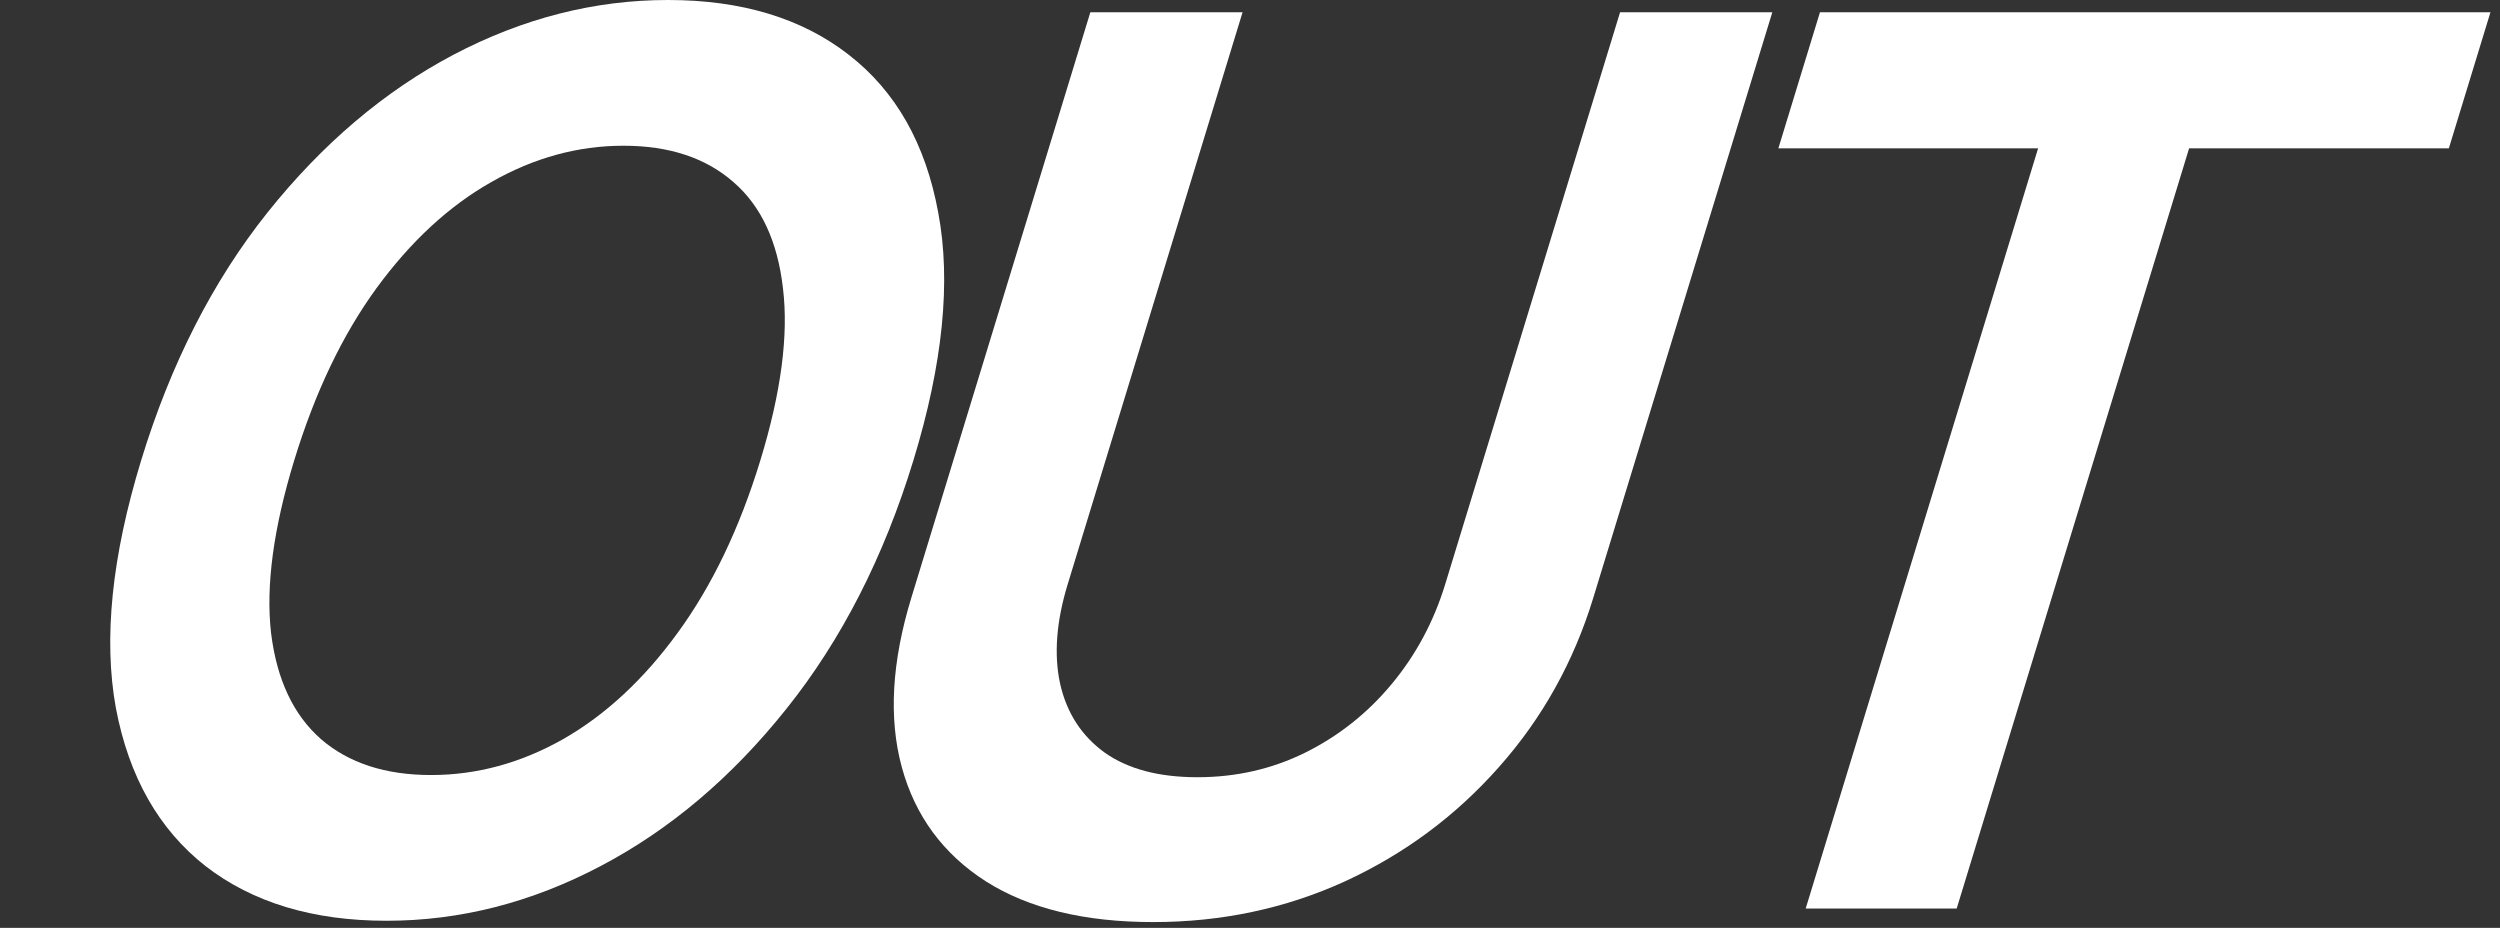 <svg width="388" height="144" viewBox="0 0 388 144" fill="none" xmlns="http://www.w3.org/2000/svg">
<rect x="0" y="0" width="388" height="144" fill="#333333" stroke="none"/>
<path d="M276.001 23.025L282.459 1.902H386.518L380.06 23.025H339.748L303.68 141.001H280.244L316.313 23.025H276.001Z" fill="white"/>
<path d="M141.76 71.451C137.178 86.439 130.621 99.275 122.089 109.961C113.614 120.602 103.99 128.753 93.216 134.412C82.485 140.072 71.409 142.902 59.989 142.902C48.568 142.902 39.201 140.072 31.889 134.412C24.632 128.707 19.998 120.534 17.987 109.894C16.032 99.208 17.339 86.393 21.907 71.451C26.489 56.464 33.018 43.65 41.493 33.009C50.025 22.323 59.656 14.15 70.387 8.49C81.161 2.83 92.258 0 103.678 0C115.099 0 124.444 2.83 131.714 8.49C139.027 14.15 143.661 22.323 145.616 33.009C147.627 43.65 146.342 56.464 141.76 71.451ZM118.006 71.451C121.231 60.901 122.402 52.004 121.518 44.759C120.689 37.469 118.126 31.967 113.827 28.255C109.541 24.496 103.854 22.617 96.763 22.617C89.673 22.617 82.837 24.496 76.253 28.255C69.684 31.967 63.735 37.469 58.407 44.759C53.135 52.004 48.887 60.901 45.661 71.451C42.436 82.001 41.237 90.921 42.065 98.211C42.949 105.456 45.534 110.958 49.819 114.716C54.119 118.429 59.813 120.285 66.903 120.285C73.993 120.285 80.823 118.429 87.393 114.716C93.976 110.958 99.904 105.456 105.175 98.211C110.503 90.921 114.78 82.001 118.006 71.451Z" fill="white"/>
<path d="M251.436 1.902H275.063L247.279 92.778C244.234 102.739 239.347 111.501 232.62 119.063C225.935 126.624 217.973 132.533 208.732 136.79C199.506 141.001 189.585 143.106 178.971 143.106C168.315 143.106 159.661 141.001 153.009 136.79C146.371 132.533 142.022 126.624 139.96 119.063C137.899 111.501 138.392 102.739 141.437 92.778L169.221 1.902H192.847L165.707 90.672C163.935 96.468 163.546 101.63 164.539 106.158C165.575 110.686 167.885 114.24 171.469 116.821C175.066 119.357 179.858 120.625 185.845 120.625C191.831 120.625 197.398 119.357 202.546 116.821C207.751 114.24 212.234 110.686 215.996 106.158C219.758 101.63 222.524 96.468 224.296 90.672L251.436 1.902Z" fill="white"/>
</svg>
